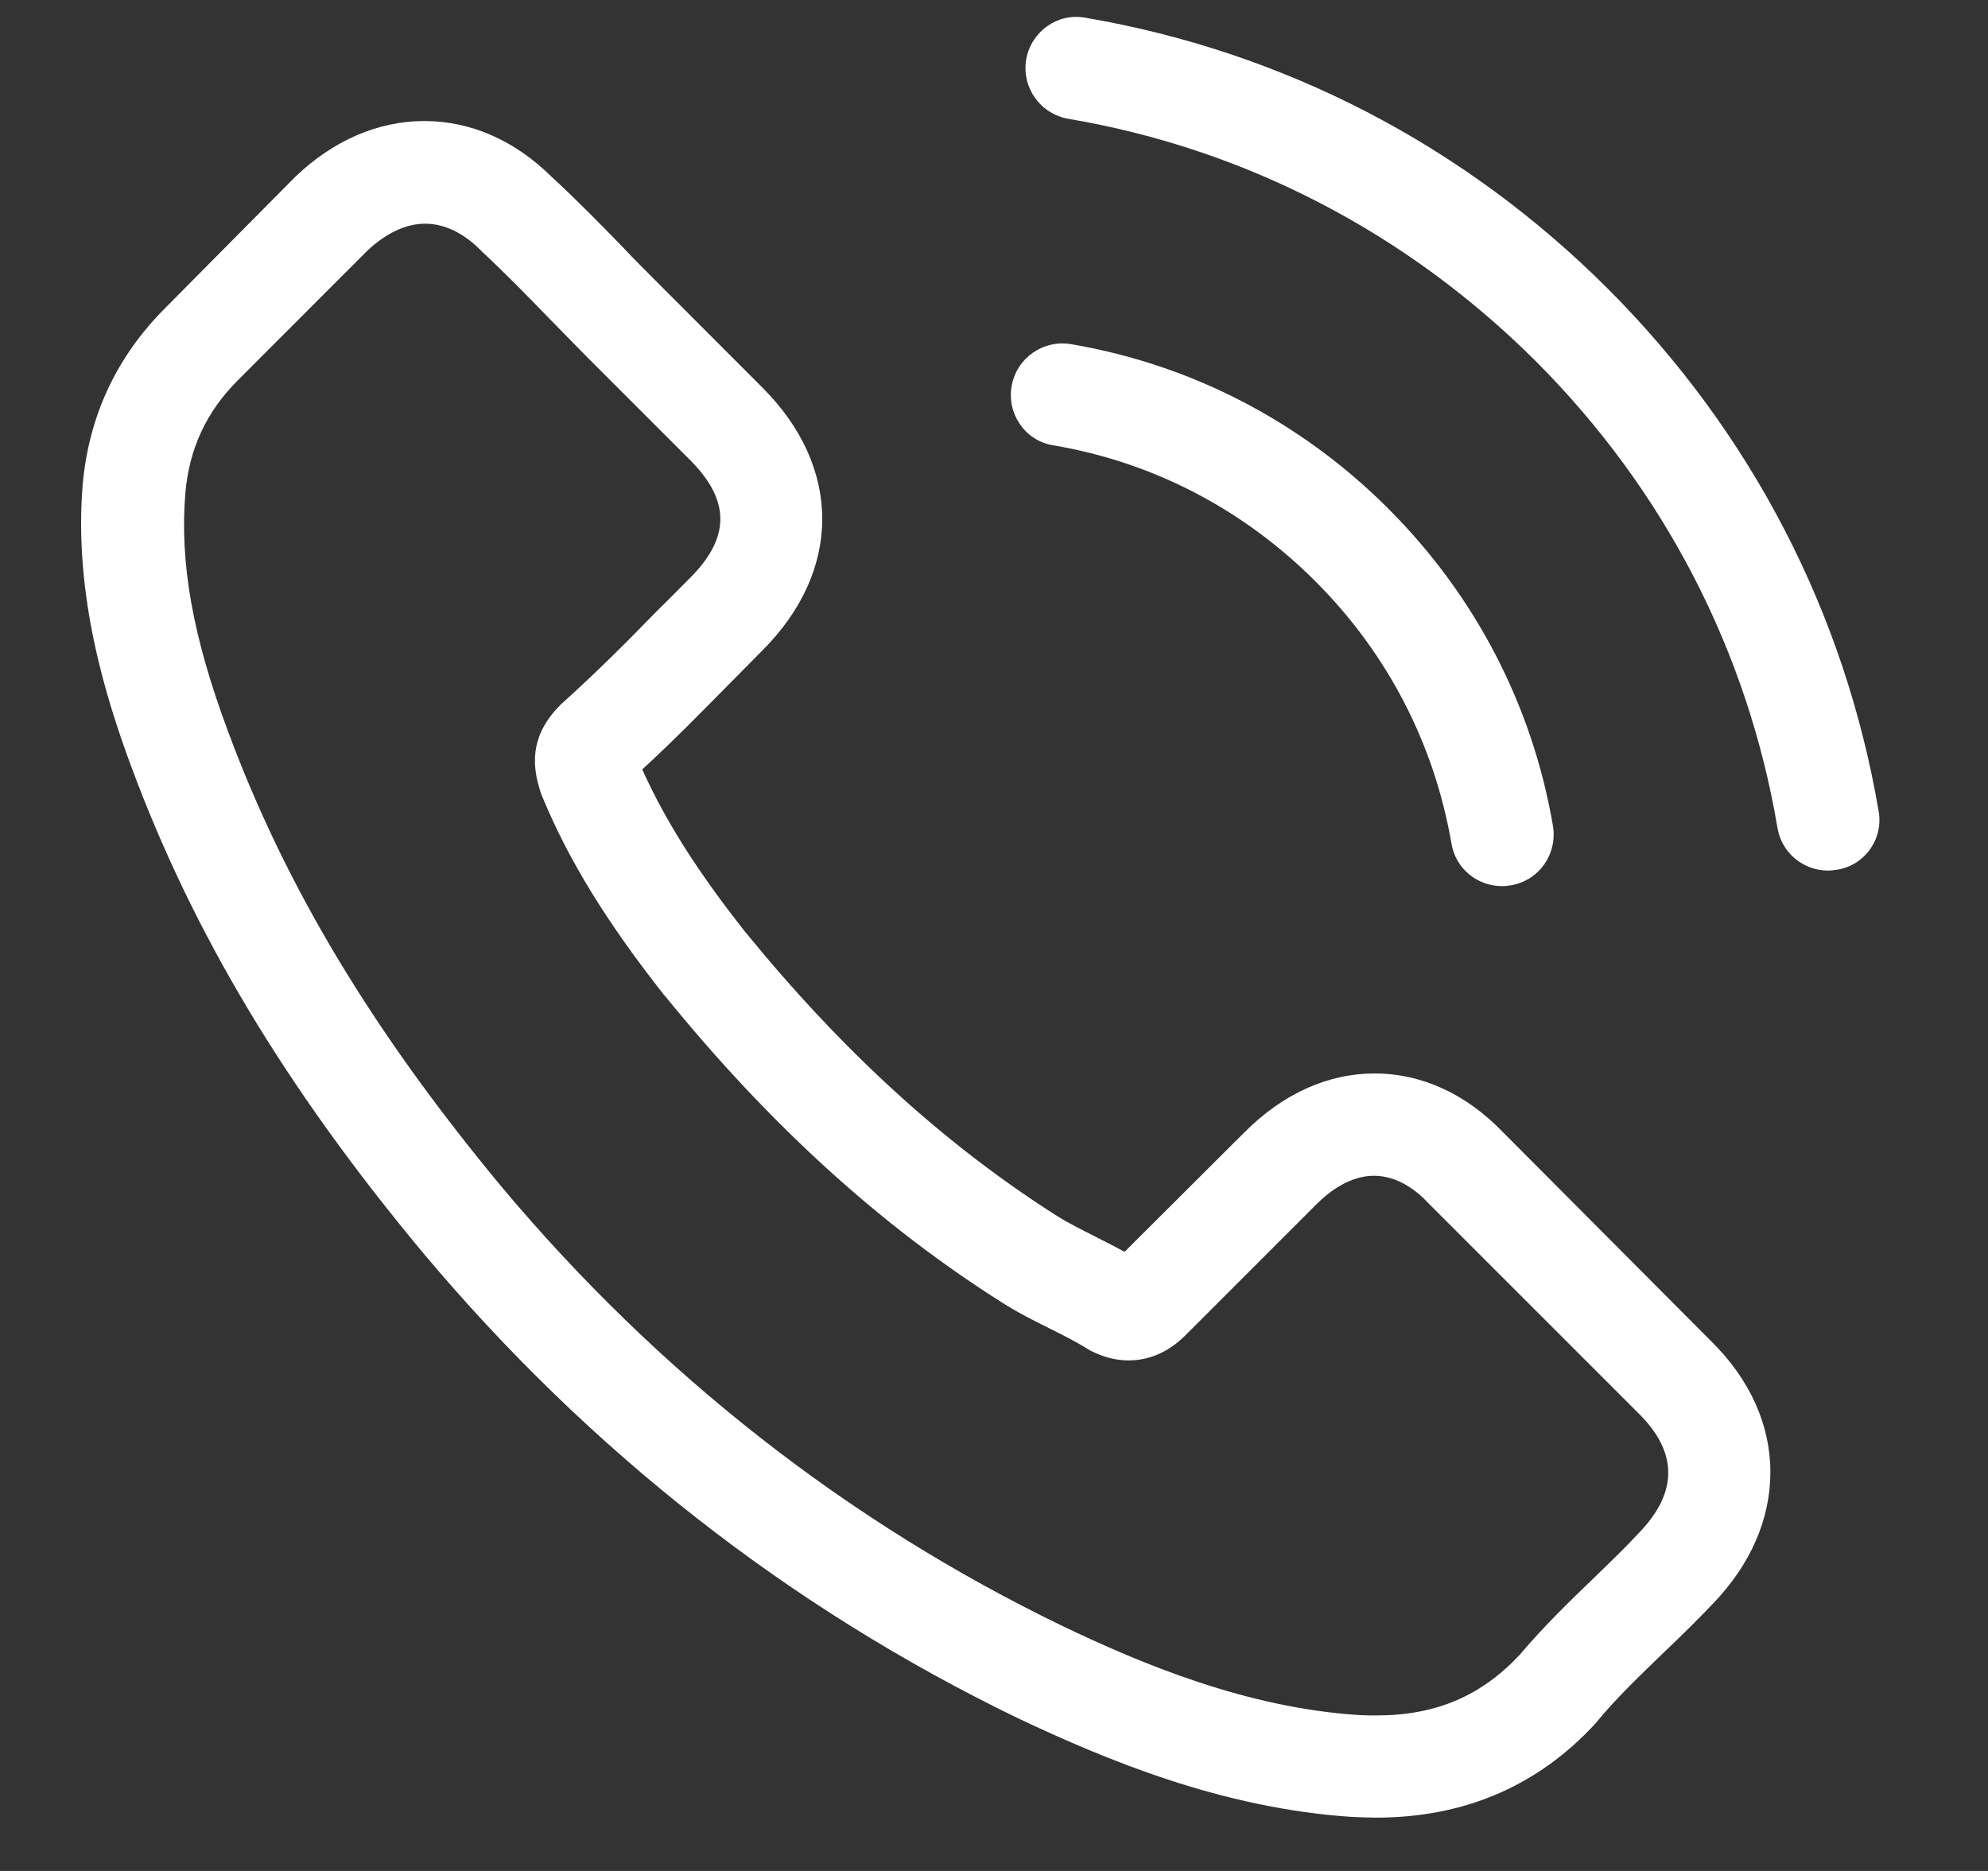 <svg width="17" height="16" viewBox="0 0 17 16" fill="none" xmlns="http://www.w3.org/2000/svg">
<rect x="0" y="0" width="17" height="16" fill="#333333" stroke="none"/>
<g id="Group">
<g id="Group_2">
<path id="Vector" d="M12.854 9.684C12.539 9.356 12.158 9.18 11.755 9.18C11.355 9.18 10.972 9.353 10.644 9.681L9.617 10.705C9.532 10.659 9.447 10.617 9.366 10.575C9.249 10.516 9.139 10.461 9.044 10.402C8.082 9.791 7.208 8.995 6.369 7.965C5.963 7.451 5.69 7.019 5.492 6.58C5.758 6.336 6.005 6.083 6.246 5.839C6.337 5.748 6.428 5.654 6.519 5.563C7.202 4.88 7.202 3.996 6.519 3.314L5.632 2.426C5.531 2.325 5.427 2.221 5.329 2.117C5.134 1.916 4.93 1.708 4.718 1.513C4.403 1.201 4.026 1.035 3.629 1.035C3.233 1.035 2.849 1.201 2.524 1.513C2.521 1.516 2.521 1.516 2.518 1.519L1.413 2.634C0.997 3.05 0.759 3.557 0.707 4.146C0.629 5.095 0.909 5.979 1.123 6.557C1.65 7.978 2.437 9.294 3.61 10.705C5.034 12.405 6.747 13.747 8.703 14.693C9.451 15.047 10.449 15.466 11.563 15.538C11.632 15.541 11.703 15.544 11.768 15.544C12.519 15.544 13.15 15.275 13.644 14.738C13.647 14.732 13.653 14.729 13.657 14.722C13.826 14.517 14.021 14.332 14.225 14.134C14.365 14.001 14.508 13.861 14.648 13.714C14.97 13.38 15.139 12.99 15.139 12.59C15.139 12.187 14.966 11.8 14.638 11.475L12.854 9.684ZM14.017 13.107C14.014 13.107 14.014 13.11 14.017 13.107C13.891 13.243 13.761 13.367 13.621 13.503C13.41 13.705 13.195 13.916 12.994 14.153C12.665 14.504 12.278 14.67 11.771 14.67C11.723 14.67 11.671 14.67 11.622 14.667C10.657 14.605 9.76 14.228 9.087 13.906C7.247 13.016 5.632 11.751 4.289 10.149C3.181 8.813 2.44 7.578 1.949 6.252C1.647 5.442 1.536 4.812 1.585 4.217C1.618 3.837 1.764 3.522 2.034 3.252L3.142 2.143C3.301 1.994 3.47 1.913 3.636 1.913C3.841 1.913 4.007 2.036 4.111 2.14C4.114 2.143 4.117 2.147 4.12 2.15C4.319 2.335 4.507 2.527 4.705 2.732C4.806 2.836 4.91 2.94 5.014 3.047L5.901 3.934C6.246 4.279 6.246 4.597 5.901 4.942C5.807 5.036 5.716 5.13 5.622 5.221C5.349 5.501 5.089 5.761 4.806 6.015C4.8 6.021 4.793 6.024 4.79 6.031C4.51 6.31 4.562 6.583 4.621 6.769C4.624 6.778 4.627 6.788 4.631 6.798C4.861 7.357 5.186 7.883 5.68 8.511L5.684 8.514C6.581 9.619 7.527 10.48 8.57 11.14C8.703 11.225 8.84 11.293 8.97 11.358C9.087 11.416 9.197 11.472 9.291 11.53C9.304 11.537 9.317 11.546 9.33 11.553C9.441 11.608 9.545 11.634 9.652 11.634C9.922 11.634 10.091 11.465 10.146 11.41L11.258 10.298C11.368 10.188 11.544 10.055 11.749 10.055C11.95 10.055 12.116 10.181 12.217 10.292C12.22 10.295 12.22 10.295 12.223 10.298L14.014 12.089C14.349 12.421 14.349 12.762 14.017 13.107Z" fill="white"/>
<path id="Vector_2" d="M9.005 3.808C9.857 3.951 10.631 4.354 11.248 4.971C11.866 5.589 12.265 6.362 12.412 7.214C12.447 7.428 12.633 7.578 12.844 7.578C12.87 7.578 12.893 7.575 12.919 7.571C13.159 7.532 13.319 7.305 13.28 7.064C13.104 6.034 12.617 5.095 11.872 4.35C11.128 3.606 10.189 3.118 9.158 2.943C8.918 2.904 8.693 3.063 8.651 3.301C8.609 3.538 8.765 3.769 9.005 3.808Z" fill="white"/>
<path id="Vector_3" d="M16.065 6.938C15.776 5.241 14.976 3.697 13.748 2.468C12.519 1.24 10.975 0.44 9.278 0.151C9.041 0.109 8.817 0.271 8.775 0.509C8.736 0.749 8.895 0.973 9.135 1.016C10.65 1.272 12.031 1.991 13.13 3.086C14.229 4.185 14.944 5.566 15.2 7.081C15.236 7.295 15.421 7.445 15.633 7.445C15.659 7.445 15.681 7.441 15.707 7.438C15.945 7.402 16.107 7.175 16.065 6.938Z" fill="white"/>
</g>
</g>
</svg>
